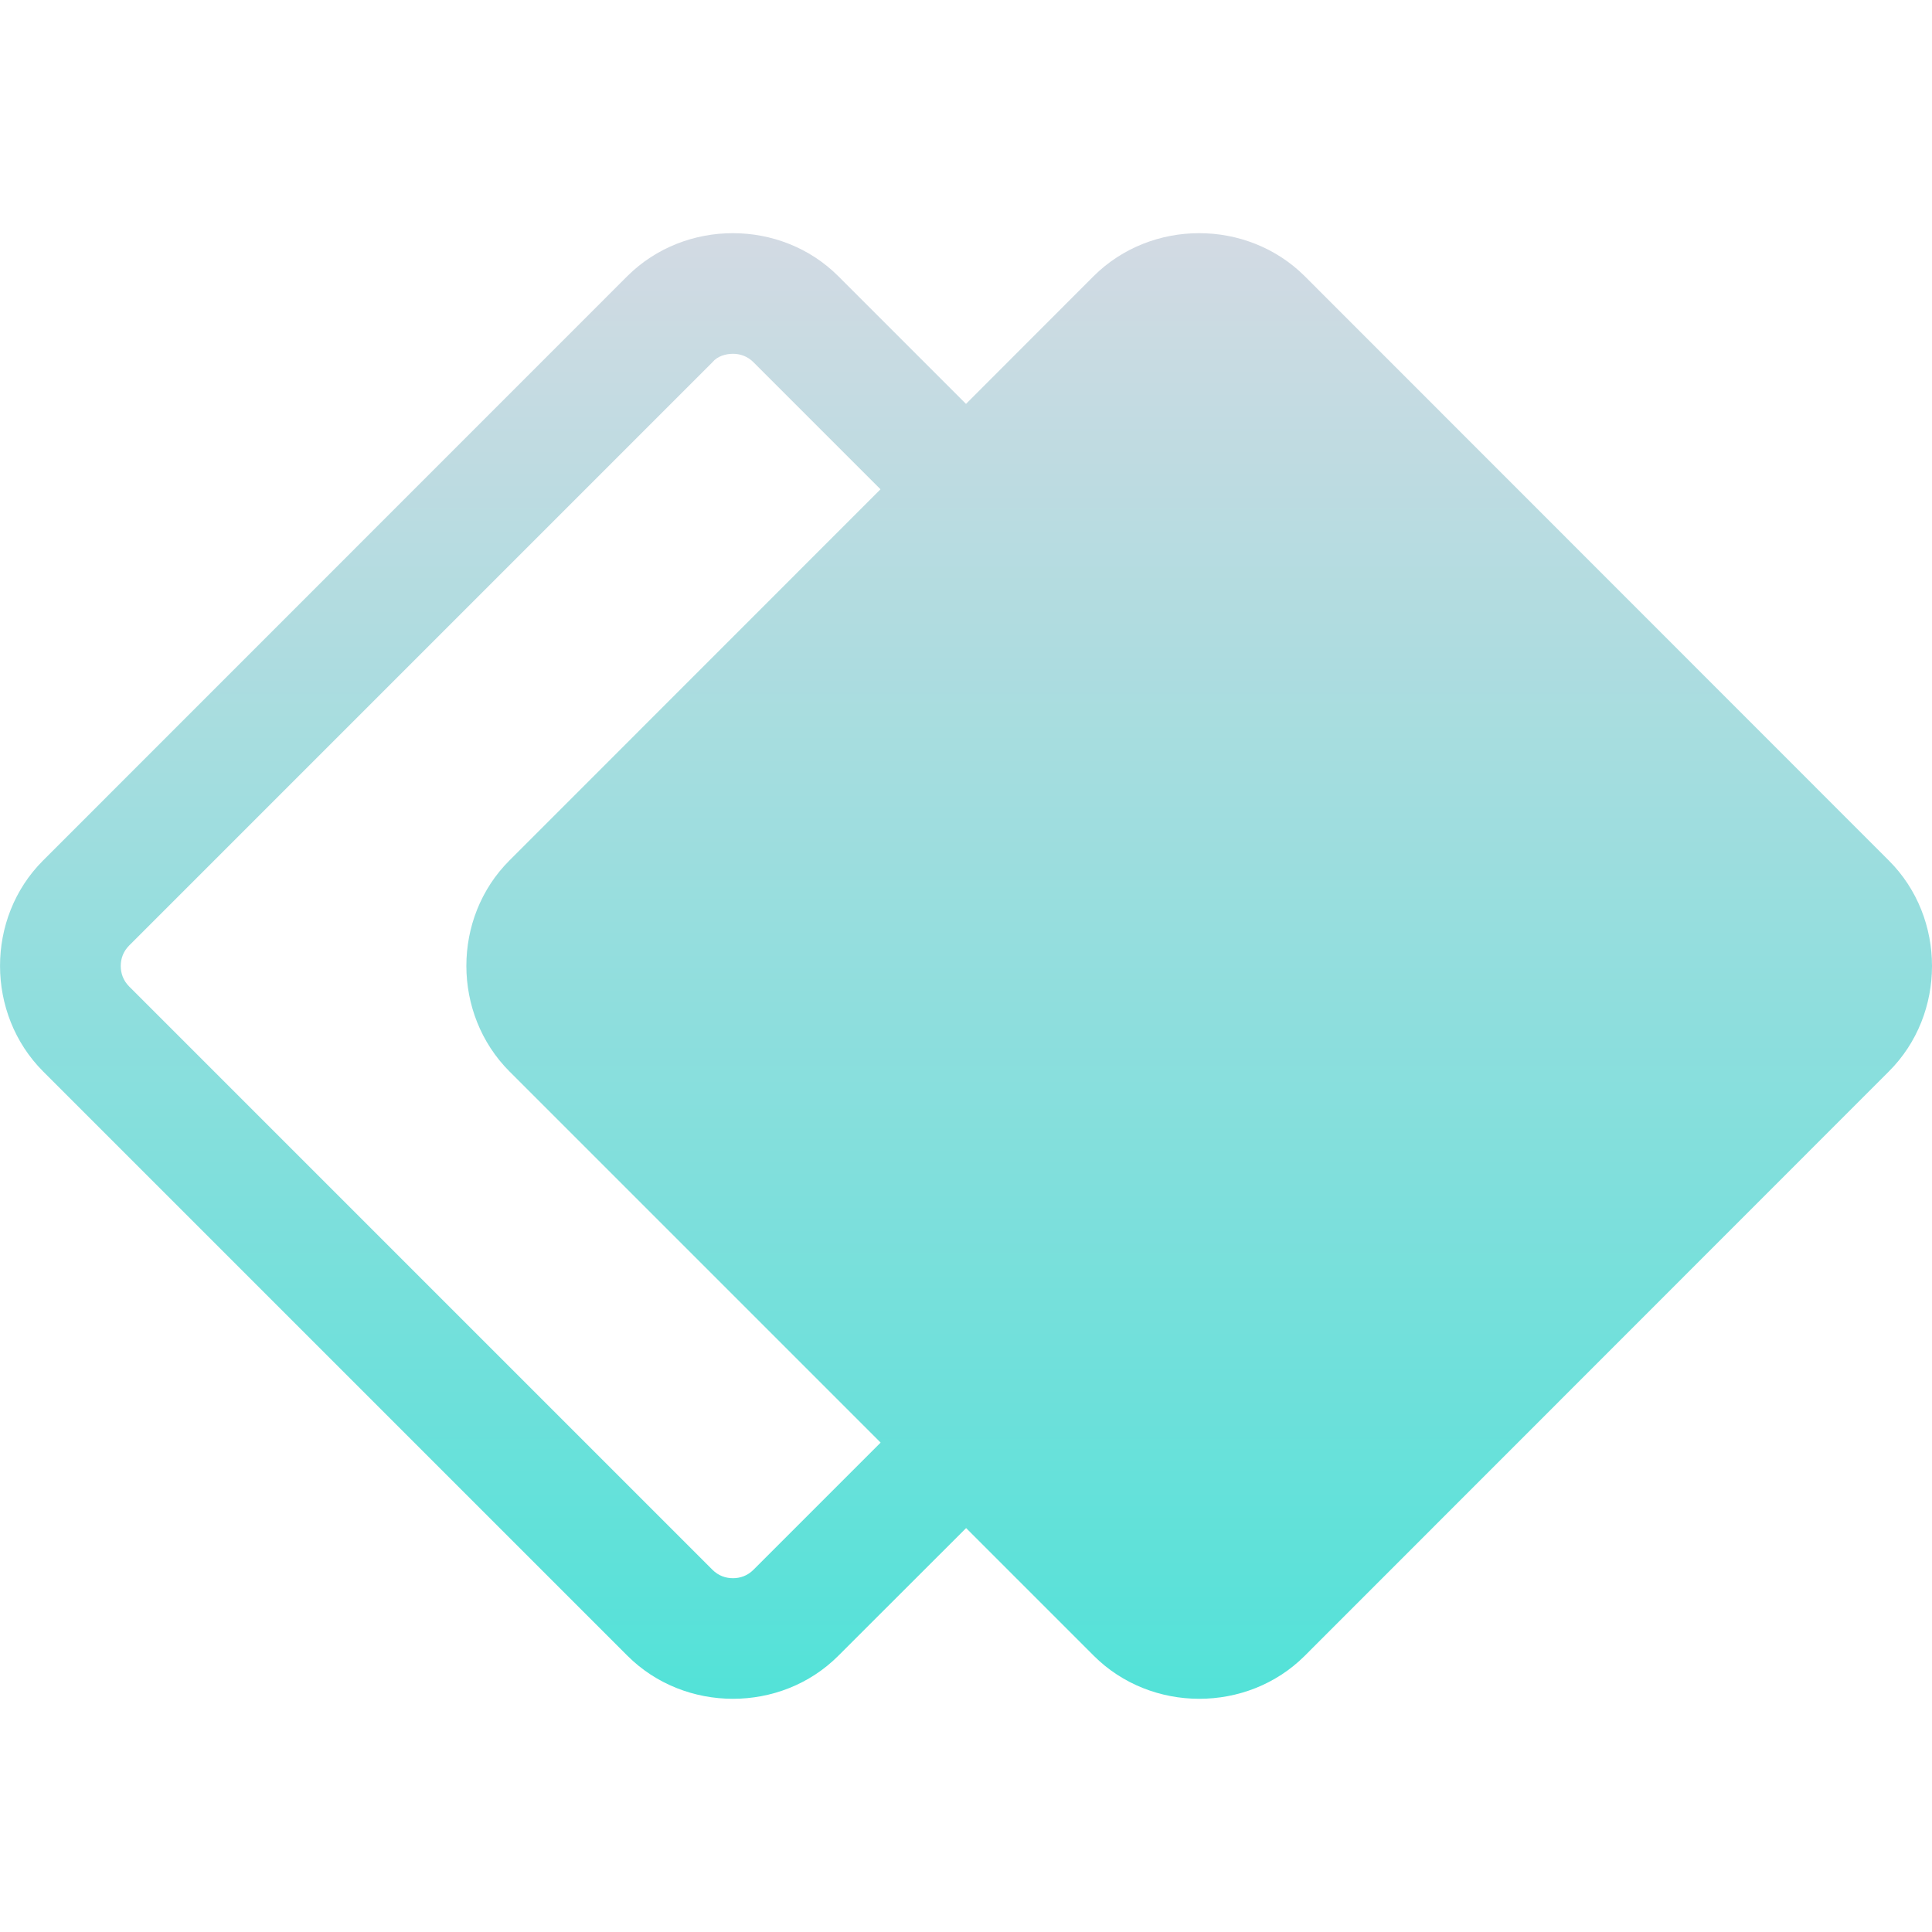 <svg xmlns="http://www.w3.org/2000/svg" style="isolation:isolate" width="16" height="16" viewBox="0 0 16 16">
 <defs>
  <style id="current-color-scheme" type="text/css">
   .ColorScheme-Text { color:#d3dae3; } .ColorScheme-Highlight { color:#5294e2; }
  </style>
  <linearGradient id="arrongin" x1="0%" x2="0%" y1="0%" y2="100%">
   <stop offset="0%" style="stop-color:#dd9b44; stop-opacity:1"/>
   <stop offset="100%" style="stop-color:#ad6c16; stop-opacity:1"/>
  </linearGradient>
  <linearGradient id="aurora" x1="0%" x2="0%" y1="0%" y2="100%">
   <stop offset="0%" style="stop-color:#09D4DF; stop-opacity:1"/>
   <stop offset="100%" style="stop-color:#9269F4; stop-opacity:1"/>
  </linearGradient>
  <linearGradient id="fitdance" x1="0%" x2="0%" y1="0%" y2="100%">
   <stop offset="0%" style="stop-color:#1AD6AB; stop-opacity:1"/>
   <stop offset="100%" style="stop-color:#329DB6; stop-opacity:1"/>
  </linearGradient>
  <linearGradient id="oomox" x1="0%" x2="0%" y1="0%" y2="100%">
   <stop offset="0%" style="stop-color:#d3dae3; stop-opacity:1"/>
   <stop offset="100%" style="stop-color:#51e2d8; stop-opacity:1"/>
  </linearGradient>
  <linearGradient id="rainblue" x1="0%" x2="0%" y1="0%" y2="100%">
   <stop offset="0%" style="stop-color:#00F260; stop-opacity:1"/>
   <stop offset="100%" style="stop-color:#0575E6; stop-opacity:1"/>
  </linearGradient>
  <linearGradient id="sunrise" x1="0%" x2="0%" y1="0%" y2="100%">
   <stop offset="0%" style="stop-color: #FF8501; stop-opacity:1"/>
   <stop offset="100%" style="stop-color: #FFCB01; stop-opacity:1"/>
  </linearGradient>
  <linearGradient id="telinkrin" x1="0%" x2="0%" y1="0%" y2="100%">
   <stop offset="0%" style="stop-color: #b2ced6; stop-opacity:1"/>
   <stop offset="100%" style="stop-color: #6da5b7; stop-opacity:1"/>
  </linearGradient>
  <linearGradient id="60spsycho" x1="0%" x2="0%" y1="0%" y2="100%">
   <stop offset="0%" style="stop-color: #df5940; stop-opacity:1"/>
   <stop offset="25%" style="stop-color: #d8d15f; stop-opacity:1"/>
   <stop offset="50%" style="stop-color: #e9882a; stop-opacity:1"/>
   <stop offset="100%" style="stop-color: #279362; stop-opacity:1"/>
  </linearGradient>
  <linearGradient id="90ssummer" x1="0%" x2="0%" y1="0%" y2="100%">
   <stop offset="0%" style="stop-color: #f618c7; stop-opacity:1"/>
   <stop offset="20%" style="stop-color: #94ffab; stop-opacity:1"/>
   <stop offset="50%" style="stop-color: #fbfd54; stop-opacity:1"/>
   <stop offset="100%" style="stop-color: #0f83ae; stop-opacity:1"/>
  </linearGradient>
 </defs>
 <path style="fill:url(#oomox)" class="ColorScheme-Text" fill-rule="evenodd" d="M 8 3.345 L 6.942 2.287 L 6.942 2.287 C 6.705 2.05 6.387 1.931 6.069 1.931 C 5.751 1.931 5.433 2.05 5.195 2.287 L 0.356 7.127 C -0.119 7.602 -0.118 8.397 0.357 8.873 L 5.196 13.712 C 5.671 14.187 6.467 14.188 6.942 13.713 L 8.001 12.655 L 9.058 13.712 C 9.533 14.187 10.329 14.188 10.805 13.713 L 15.643 8.873 C 16.119 8.398 16.119 7.602 15.643 7.127 L 10.805 2.287 C 10.567 2.05 10.249 1.931 9.931 1.931 C 9.613 1.931 9.295 2.05 9.057 2.287 L 8 3.345 Z M 7.292 4.052 L 6.24 3 L 6.24 3 C 6.19 2.95 6.13 2.93 6.07 2.93 C 6.01 2.93 5.94 2.95 5.9 3 L 1.07 7.83 C 1.02 7.88 1 7.94 1 8 C 1 8.06 1.02 8.12 1.07 8.17 L 5.9 13 C 5.95 13.05 6.01 13.07 6.07 13.07 C 6.13 13.07 6.19 13.05 6.24 13 L 7.293 11.947 L 4.219 8.873 C 3.744 8.397 3.743 7.602 4.218 7.127 L 7.292 4.052 Z"/>
</svg>

